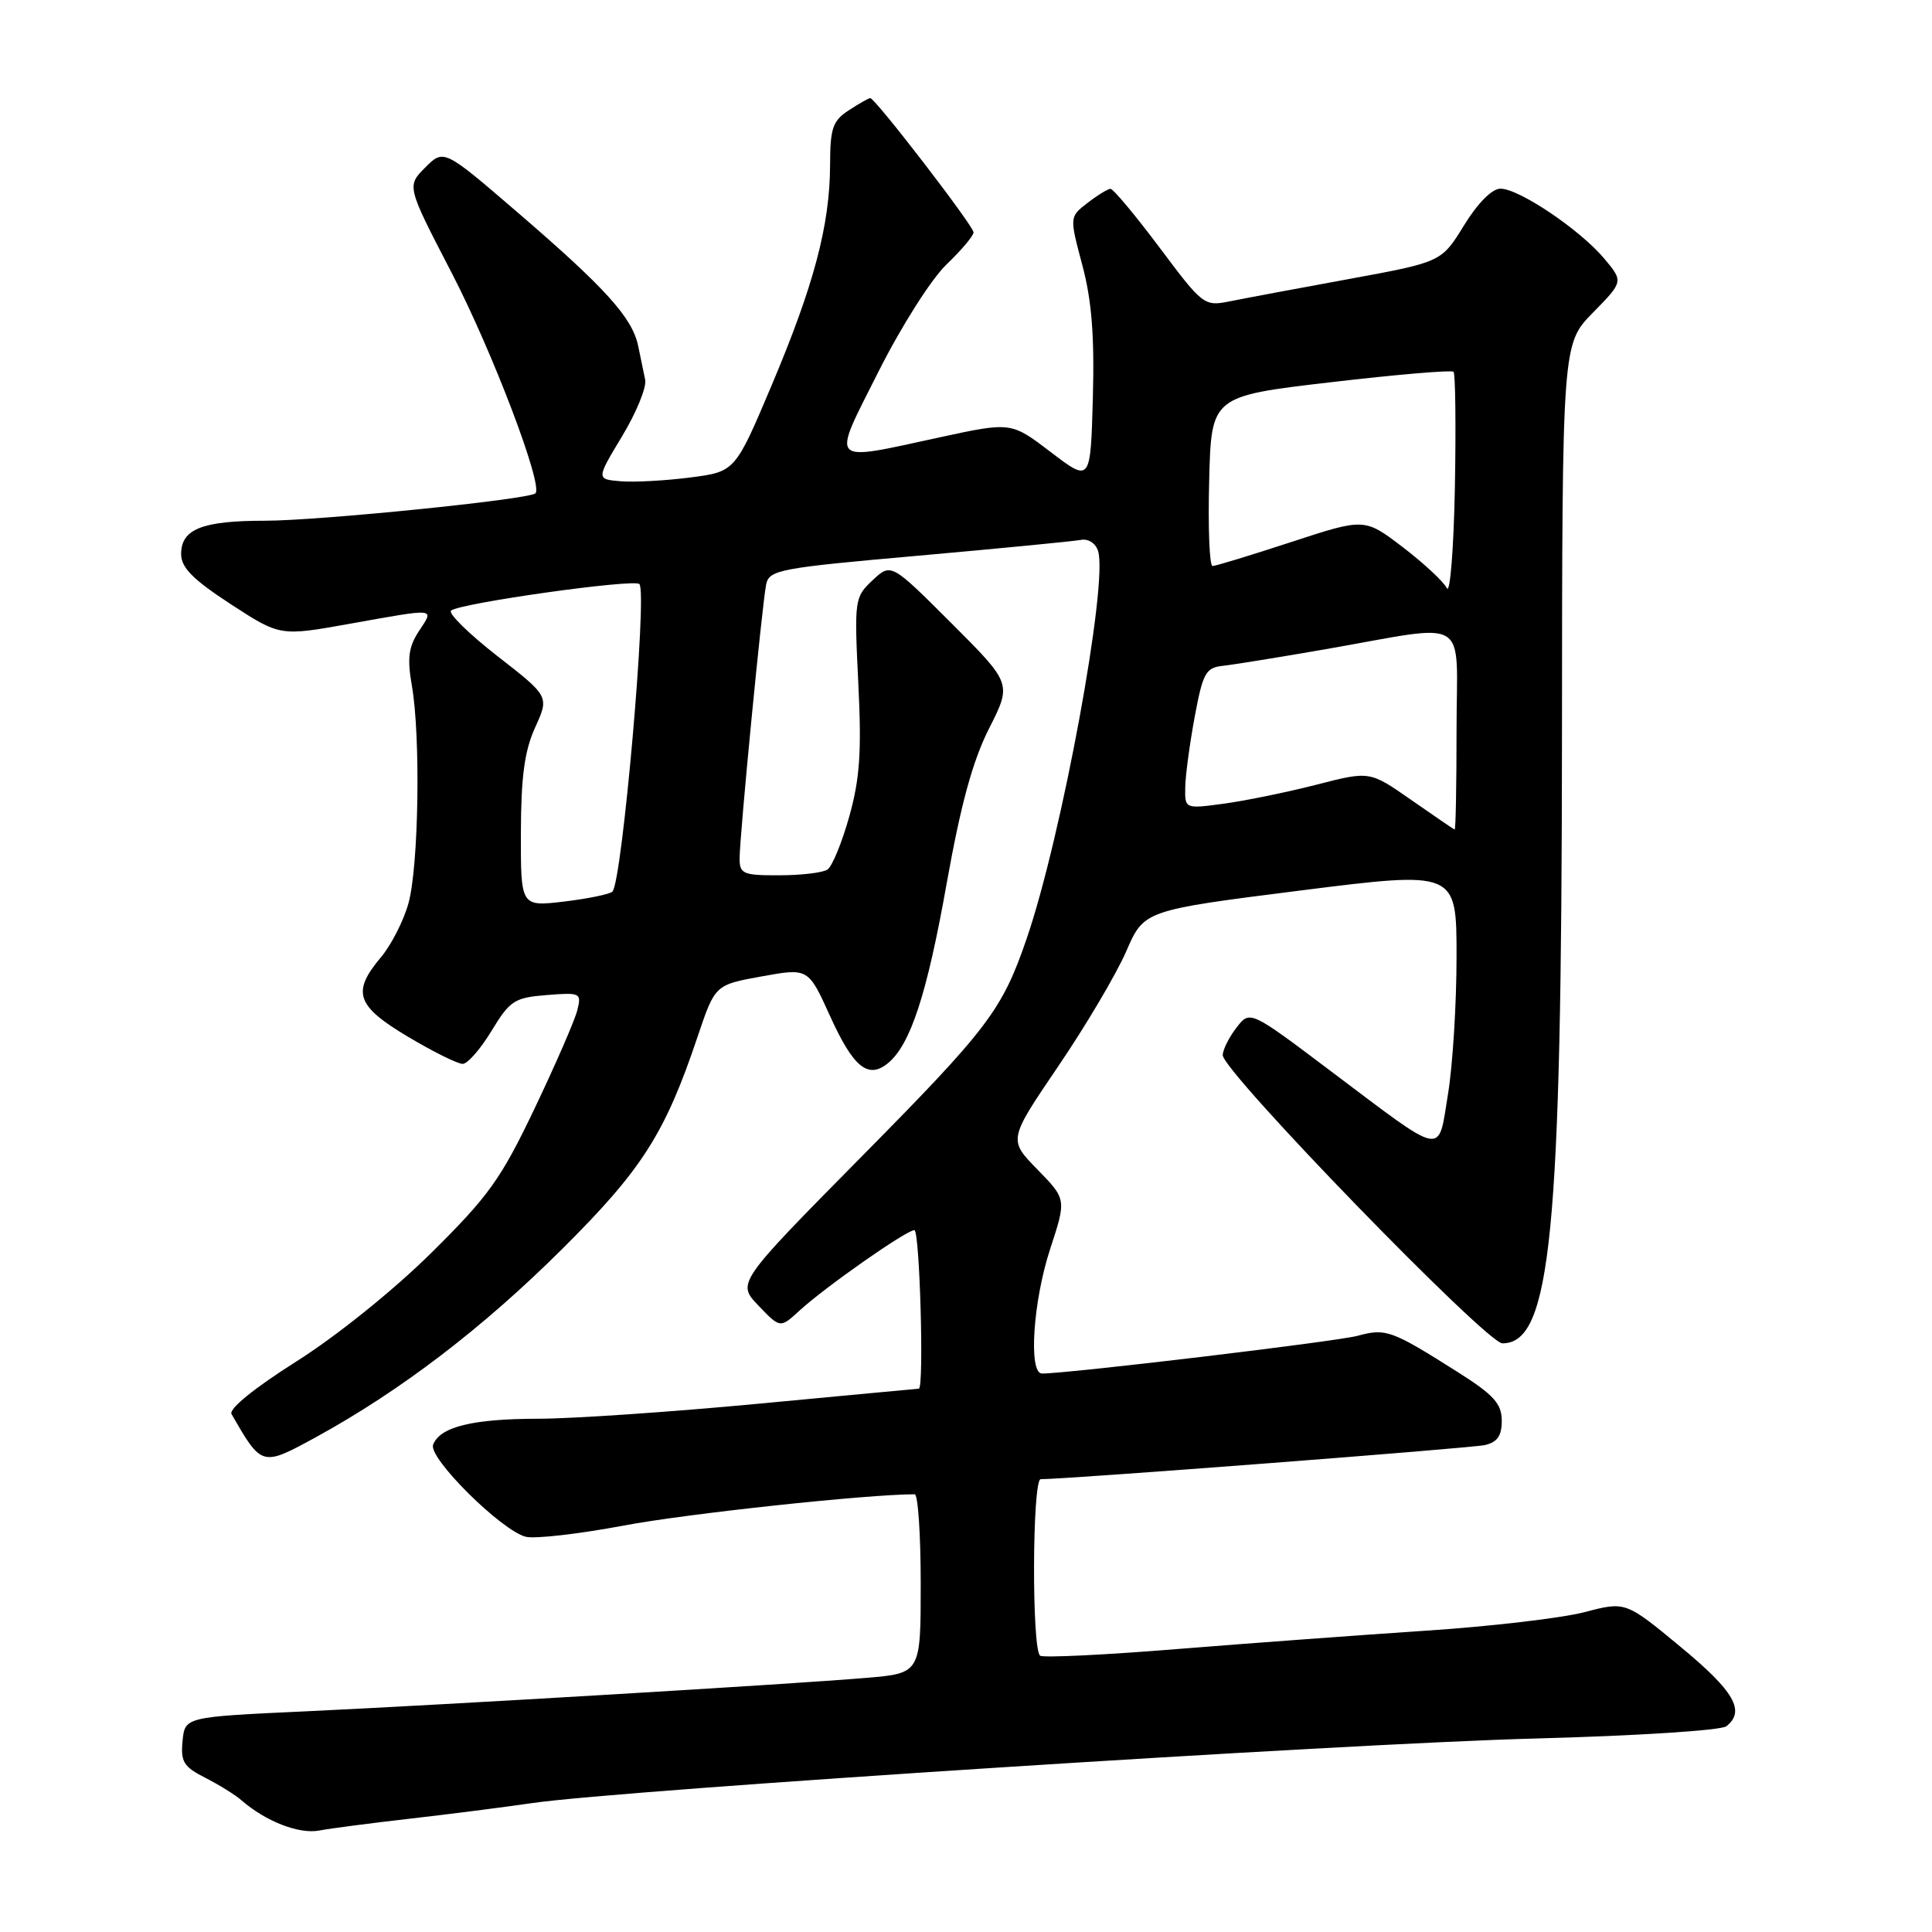 <?xml version="1.0" encoding="UTF-8" standalone="no"?>
<!DOCTYPE svg PUBLIC "-//W3C//DTD SVG 1.1//EN" "http://www.w3.org/Graphics/SVG/1.1/DTD/svg11.dtd" >
<svg xmlns="http://www.w3.org/2000/svg" xmlns:xlink="http://www.w3.org/1999/xlink" version="1.1" viewBox="0 0 256 256">
 <g >
 <path fill="currentColor"
d=" M 54.27 240.99 C 59.35 240.41 66.65 239.48 70.50 238.92 C 82.35 237.18 178.11 231.02 203.50 230.36 C 216.75 230.01 228.06 229.29 228.75 228.74 C 231.31 226.72 229.81 224.11 222.70 218.23 C 215.40 212.19 215.40 212.19 209.95 213.62 C 206.95 214.40 197.53 215.51 189.00 216.07 C 180.47 216.64 165.66 217.73 156.08 218.50 C 146.50 219.28 138.28 219.68 137.83 219.39 C 136.70 218.70 136.77 196.00 137.90 196.00 C 141.45 196.00 194.97 191.89 196.75 191.48 C 198.41 191.10 199.00 190.25 198.99 188.23 C 198.98 186.00 197.93 184.83 193.24 181.86 C 184.36 176.24 183.66 175.98 179.89 177.00 C 177.09 177.76 141.60 182.00 138.07 182.00 C 136.25 182.00 136.88 172.41 139.16 165.47 C 141.31 158.90 141.31 158.90 137.46 154.96 C 133.61 151.02 133.61 151.02 140.24 141.26 C 143.89 135.89 147.93 129.05 149.23 126.06 C 151.59 120.62 151.59 120.62 172.30 118.00 C 193.00 115.39 193.00 115.39 193.00 126.75 C 193.00 133.00 192.49 141.22 191.86 145.02 C 190.51 153.22 191.64 153.44 176.26 141.87 C 165.62 133.85 165.62 133.85 163.83 136.18 C 162.85 137.45 162.03 139.09 162.02 139.81 C 161.99 141.95 196.97 178.00 199.08 178.00 C 205.51 178.00 206.93 163.57 206.97 97.54 C 207.00 45.58 207.00 45.58 211.06 41.44 C 215.12 37.30 215.12 37.30 212.54 34.23 C 209.33 30.42 201.28 25.00 198.82 25.00 C 197.70 25.00 195.82 26.89 193.99 29.86 C 191.00 34.72 191.00 34.72 178.75 36.97 C 172.01 38.20 164.93 39.53 163.00 39.92 C 159.55 40.61 159.41 40.50 153.65 32.81 C 150.43 28.51 147.50 25.01 147.15 25.02 C 146.79 25.03 145.42 25.87 144.10 26.89 C 141.71 28.73 141.71 28.73 143.41 35.12 C 144.66 39.79 145.03 44.50 144.81 52.71 C 144.50 63.92 144.50 63.92 139.24 59.91 C 133.98 55.90 133.98 55.90 124.51 57.95 C 109.61 61.18 110.12 61.72 116.40 49.25 C 119.42 43.24 123.40 36.98 125.41 35.05 C 127.38 33.16 129.00 31.24 129.00 30.79 C 129.00 29.94 115.97 13.00 115.31 13.00 C 115.10 13.00 113.82 13.73 112.46 14.62 C 110.33 16.01 110.00 16.99 109.99 21.87 C 109.96 29.82 107.87 37.74 102.27 51.00 C 97.41 62.50 97.41 62.50 91.46 63.27 C 88.18 63.69 84.04 63.92 82.25 63.77 C 79.00 63.50 79.00 63.50 82.42 57.82 C 84.31 54.70 85.69 51.33 85.49 50.32 C 85.28 49.32 84.87 47.30 84.56 45.83 C 83.78 42.10 80.25 38.19 68.75 28.29 C 58.81 19.73 58.81 19.73 56.35 22.19 C 53.89 24.66 53.89 24.66 59.81 36.08 C 65.24 46.55 72.01 64.35 70.95 65.37 C 70.09 66.18 42.26 69.00 35.09 69.00 C 26.77 69.00 24.00 70.11 24.00 73.42 C 24.00 75.21 25.56 76.78 30.55 80.04 C 37.11 84.31 37.11 84.31 46.36 82.65 C 58.02 80.57 57.55 80.52 55.50 83.64 C 54.13 85.74 53.94 87.23 54.58 90.89 C 55.75 97.61 55.48 114.83 54.12 119.70 C 53.48 122.02 51.83 125.23 50.47 126.85 C 46.58 131.47 47.20 133.29 54.07 137.38 C 57.41 139.37 60.67 140.99 61.32 140.97 C 61.97 140.95 63.69 138.98 65.14 136.58 C 67.57 132.58 68.17 132.19 72.44 131.85 C 76.93 131.49 77.07 131.57 76.49 133.88 C 76.16 135.20 73.61 141.06 70.83 146.89 C 66.37 156.24 64.74 158.51 57.13 166.03 C 52.16 170.95 44.59 177.04 39.27 180.40 C 33.69 183.93 30.29 186.69 30.68 187.37 C 34.69 194.35 34.69 194.35 41.85 190.44 C 53.06 184.30 63.97 175.97 74.49 165.50 C 85.09 154.96 88.12 150.21 92.44 137.35 C 94.75 130.50 94.75 130.50 100.92 129.38 C 107.10 128.26 107.10 128.26 109.99 134.64 C 113.08 141.46 115.04 143.04 117.68 140.86 C 120.65 138.40 122.84 131.71 125.45 117.00 C 127.32 106.55 128.88 100.84 131.05 96.54 C 134.07 90.58 134.07 90.58 126.07 82.58 C 118.07 74.59 118.07 74.59 115.62 76.89 C 113.23 79.13 113.19 79.45 113.73 90.54 C 114.18 99.62 113.94 103.16 112.53 108.20 C 111.56 111.66 110.26 114.83 109.63 115.23 C 109.01 115.64 106.14 115.98 103.25 115.98 C 98.48 116.00 98.00 115.79 98.00 113.77 C 98.00 110.83 100.98 80.08 101.52 77.44 C 101.92 75.51 103.26 75.26 121.72 73.63 C 132.60 72.66 142.27 71.72 143.22 71.54 C 144.20 71.35 145.18 71.98 145.50 73.01 C 146.86 77.30 140.66 110.95 136.03 124.40 C 132.79 133.84 130.94 136.28 114.17 153.25 C 97.63 170.00 97.63 170.00 100.50 173.00 C 103.38 176.01 103.38 176.01 105.94 173.66 C 109.34 170.54 120.10 163.00 121.16 163.00 C 121.87 163.00 122.46 183.98 121.75 184.01 C 121.61 184.01 112.05 184.91 100.50 186.00 C 88.95 187.09 75.82 187.99 71.32 187.99 C 62.60 188.00 58.30 189.06 57.39 191.43 C 56.72 193.17 66.43 202.81 69.67 203.63 C 70.87 203.93 76.72 203.26 82.67 202.14 C 90.98 200.57 114.93 198.00 121.20 198.00 C 121.64 198.00 122.00 203.34 122.00 209.86 C 122.00 221.72 122.00 221.72 114.75 222.33 C 104.49 223.19 59.50 225.87 40.50 226.76 C 24.50 227.50 24.50 227.50 24.19 230.69 C 23.92 233.44 24.34 234.12 27.19 235.56 C 29.01 236.49 31.18 237.83 32.00 238.55 C 35.20 241.34 39.59 243.05 42.27 242.56 C 43.80 242.27 49.20 241.57 54.27 240.99 Z  M 69.02 110.32 C 69.04 102.91 69.50 99.49 70.91 96.39 C 72.78 92.28 72.78 92.28 65.90 86.93 C 62.12 83.98 59.36 81.27 59.77 80.91 C 60.86 79.93 84.00 76.67 84.72 77.39 C 85.81 78.47 82.44 116.87 81.15 118.14 C 80.79 118.49 77.91 119.08 74.75 119.46 C 69.00 120.14 69.00 120.14 69.02 110.32 Z  M 187.00 106.00 C 181.50 102.16 181.50 102.16 174.50 103.96 C 170.65 104.95 165.14 106.08 162.25 106.48 C 157.00 107.19 157.00 107.19 157.05 104.34 C 157.07 102.78 157.64 98.58 158.30 95.00 C 159.38 89.19 159.77 88.47 162.00 88.23 C 163.38 88.08 169.45 87.10 175.50 86.05 C 195.15 82.63 193.00 81.32 193.00 96.67 C 193.00 104.00 192.89 109.96 192.75 109.92 C 192.61 109.88 190.03 108.11 187.00 106.00 Z  M 191.71 77.93 C 191.28 77.06 188.64 74.62 185.86 72.49 C 180.81 68.64 180.81 68.64 171.10 71.82 C 165.76 73.57 161.07 75.00 160.67 75.00 C 160.26 75.00 160.06 69.94 160.22 63.75 C 160.50 52.50 160.50 52.50 176.32 50.65 C 185.02 49.63 192.34 49.01 192.60 49.26 C 192.85 49.51 192.93 56.42 192.78 64.61 C 192.62 72.80 192.14 78.79 191.71 77.93 Z "/>
</g>
</svg>